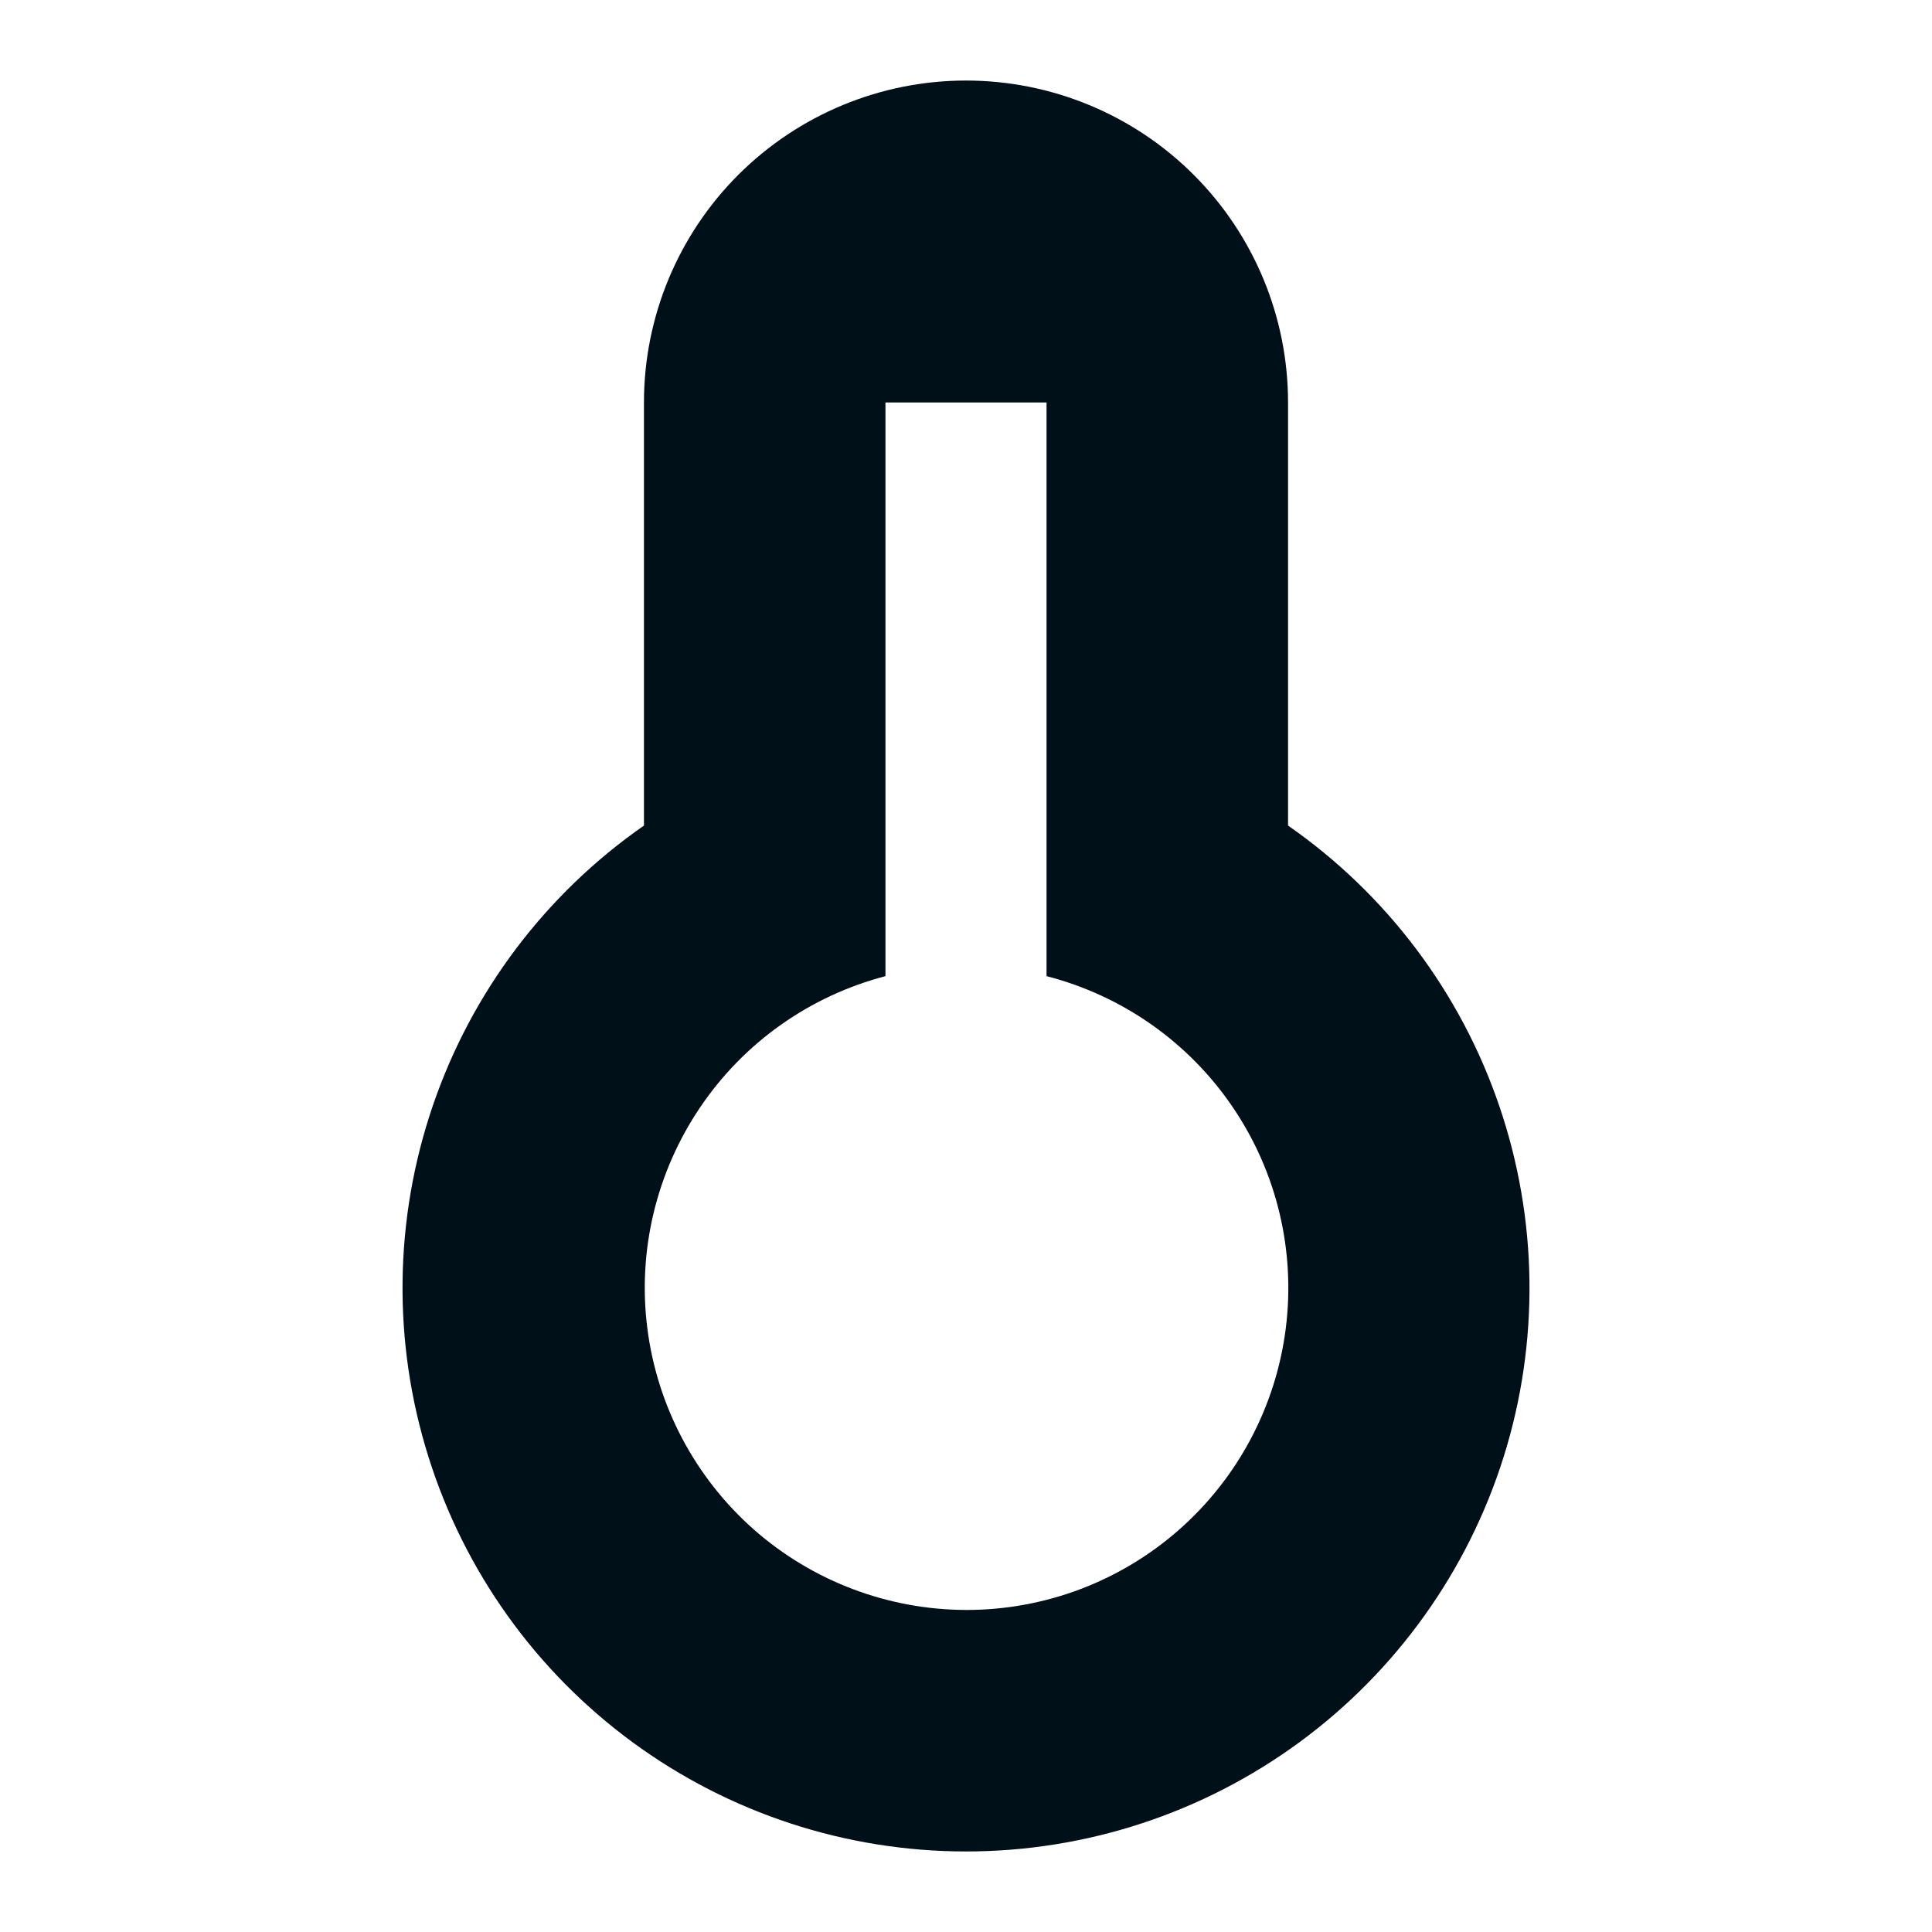 <svg width="16" height="16" viewBox="0 0 16 16" fill="none" xmlns="http://www.w3.org/2000/svg">
<path d="M5.333 6.837V3.333C5.333 2.626 5.614 1.948 6.114 1.448C6.615 0.948 7.293 0.667 8 0.667C8.707 0.667 9.386 0.948 9.886 1.448C10.386 1.948 10.667 2.626 10.667 3.333V6.837C11.482 7.404 12.095 8.217 12.416 9.158C12.737 10.098 12.75 11.116 12.453 12.064C12.155 13.012 11.563 13.84 10.762 14.428C9.961 15.016 8.994 15.333 8 15.333C7.007 15.333 6.039 15.016 5.238 14.428C4.437 13.84 3.845 13.012 3.548 12.064C3.25 11.116 3.263 10.098 3.584 9.158C3.905 8.217 4.518 7.404 5.333 6.837V6.837ZM7.333 8.084C6.706 8.248 6.16 8.634 5.798 9.171C5.435 9.708 5.279 10.359 5.361 11.001C5.443 11.644 5.756 12.236 6.241 12.665C6.727 13.094 7.352 13.331 8 13.333C8.65 13.334 9.277 13.098 9.765 12.668C10.252 12.239 10.566 11.647 10.648 11.003C10.73 10.358 10.574 9.706 10.209 9.169C9.844 8.631 9.296 8.246 8.667 8.084V3.333H7.333V8.084Z" fill="#001018"/>
</svg>
